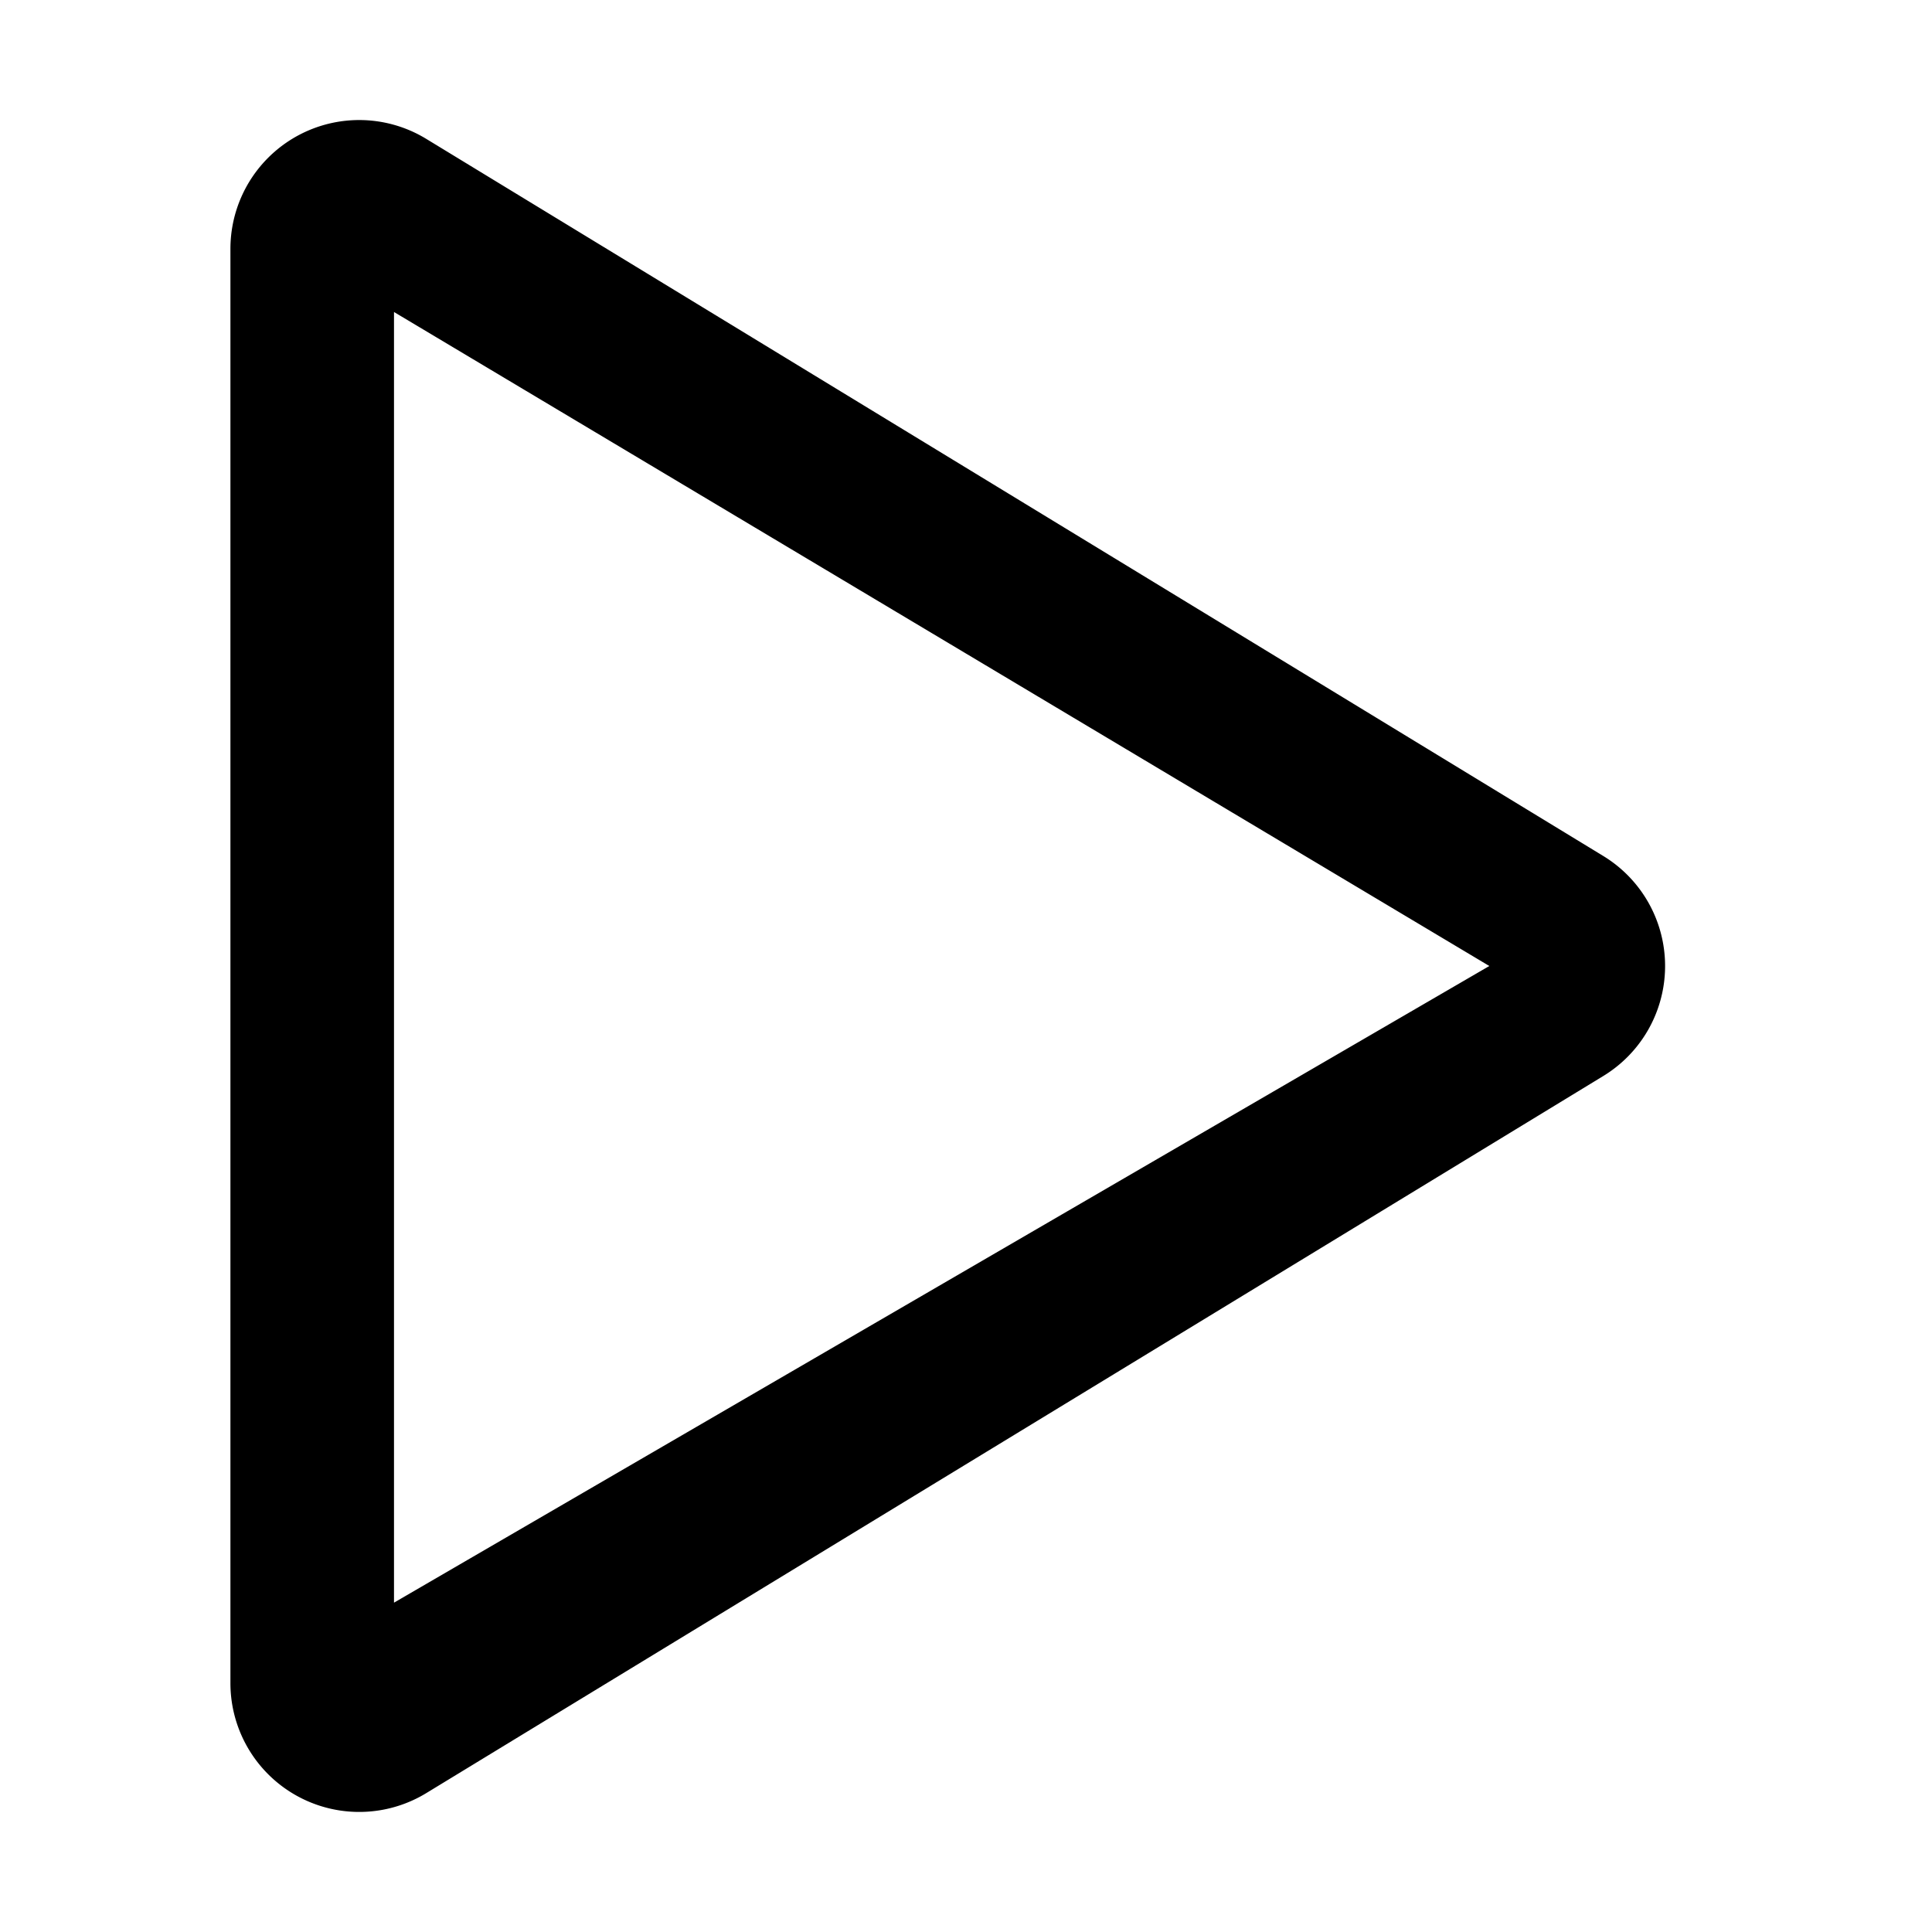 <?xml version="1.0" standalone="no"?>
<svg xmlns="http://www.w3.org/2000/svg" class="icon" viewBox="0 0 1024 1024">
  <path d="M190.396 63.625a68.267 68.267 0 0 1 35.499 9.967l623.889 380.109a68.267 68.267 0 0 1 0 116.599l-623.889 380.109a68.267 68.267 0 0 1-103.765-58.3V131.891a68.267 68.267 0 0 1 68.267-68.267z m18.432 101.786v684.032L789.367 512 208.896 165.41z" p-id="39064"></path>
</svg>
